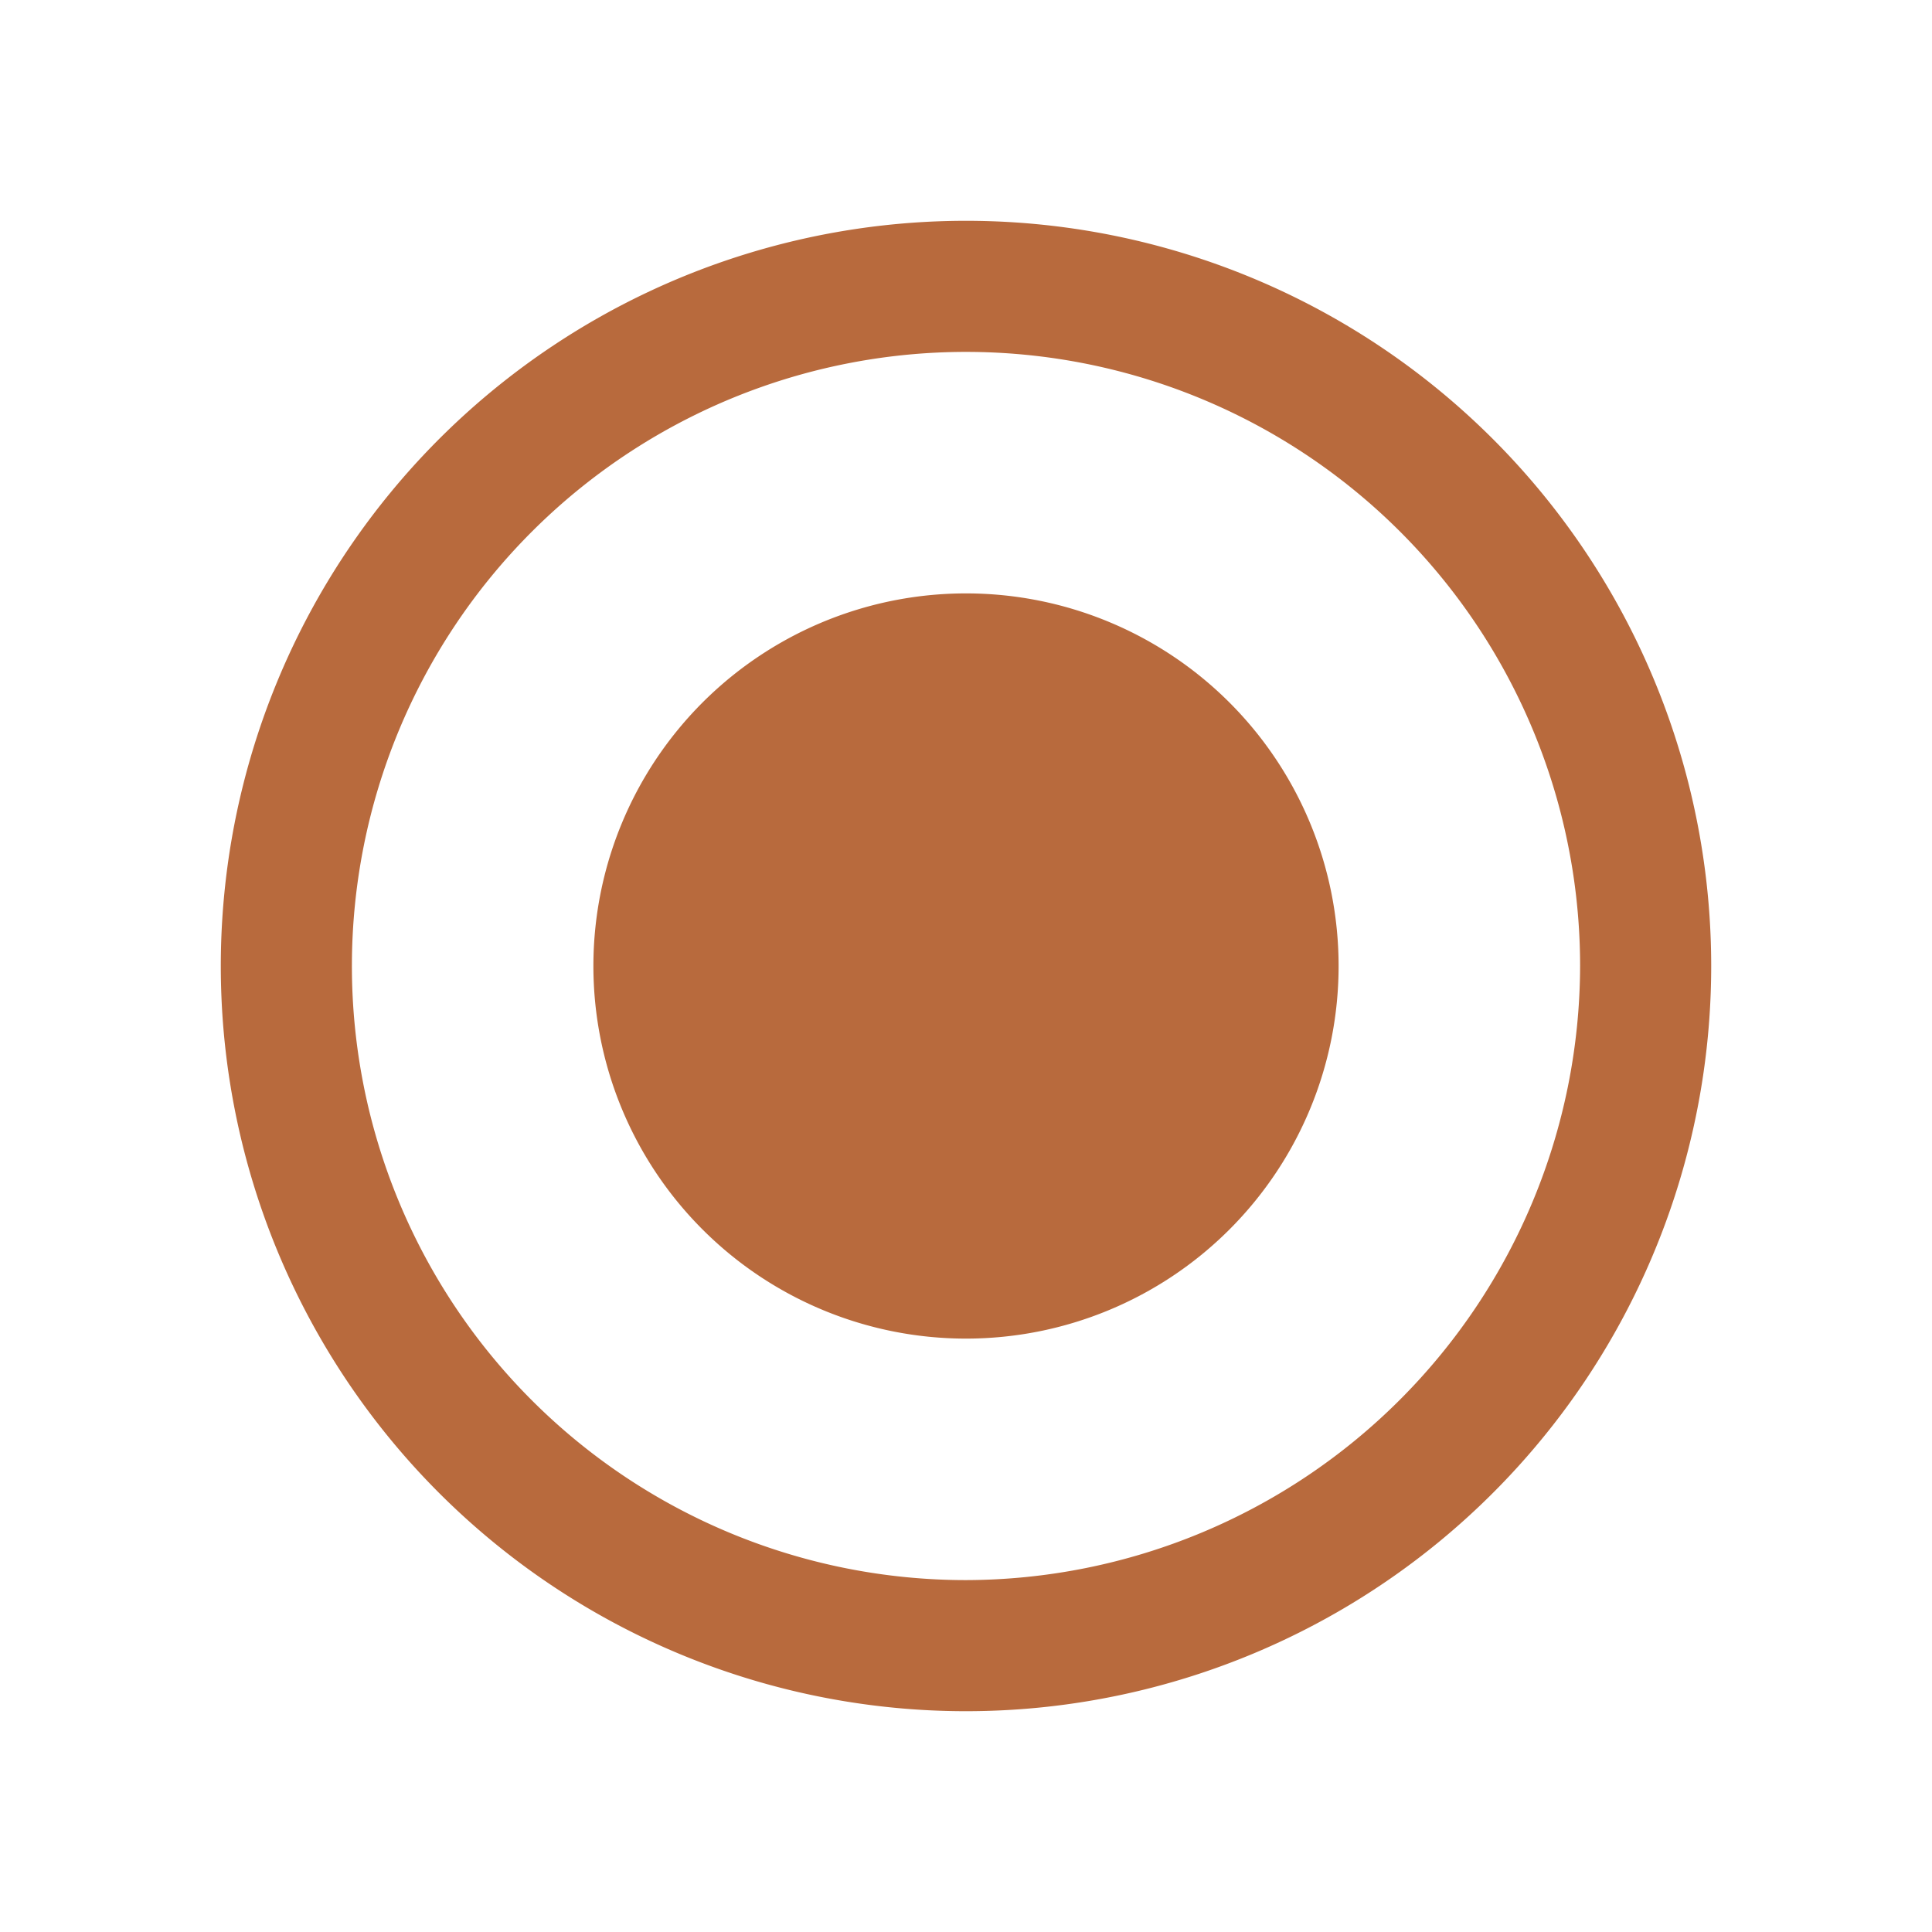 <svg id="Layer_1" data-name="Layer 1" xmlns="http://www.w3.org/2000/svg" viewBox="0 0 14 14"><defs><style>.cls-1{fill:#b86a3d;}</style></defs><title>icon</title><path class="cls-1" d="M7,1.6A5.4,5.4,0,1,0,12.4,7,5.4,5.4,0,0,0,7,1.6Zm0,9.85A4.45,4.45,0,1,1,11.45,7,4.46,4.46,0,0,1,7,11.45Z"/><path class="cls-1" d="M7,4.3A2.7,2.7,0,1,0,9.7,7,2.7,2.7,0,0,0,7,4.3Z"/></svg>